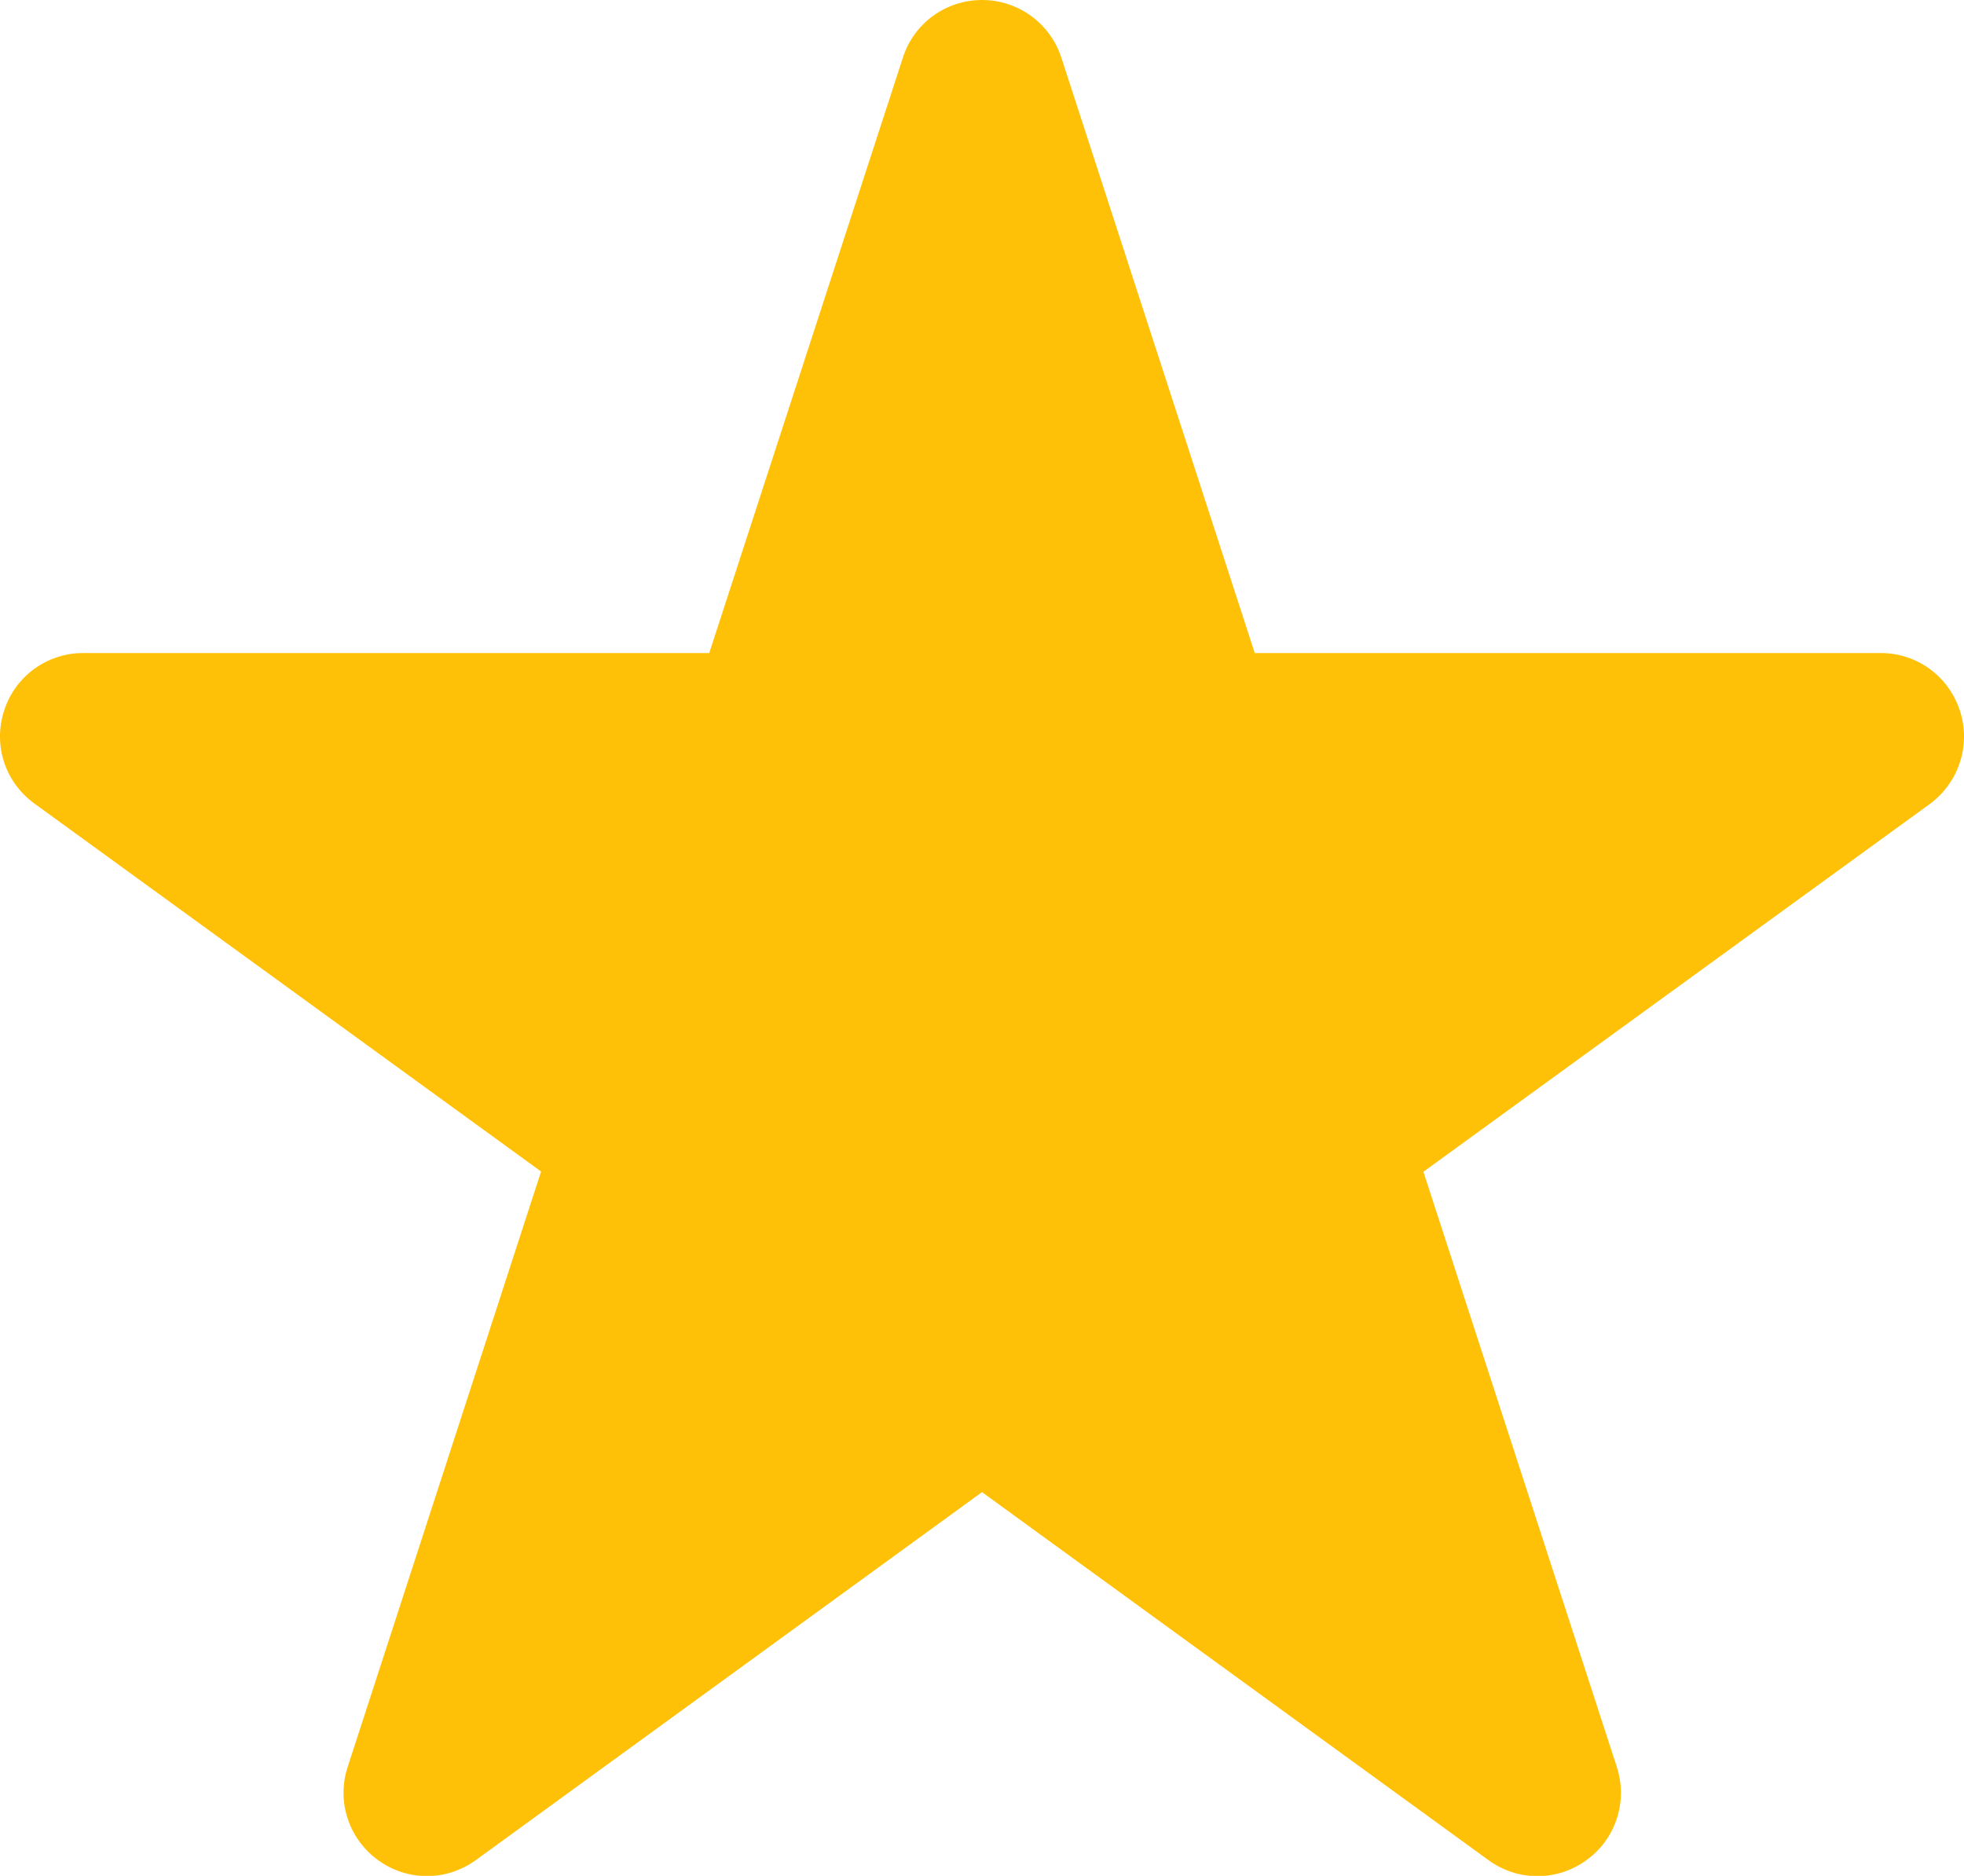 <?xml version="1.0" encoding="utf-8"?>
<!-- Generator: Adobe Illustrator 24.0.2, SVG Export Plug-In . SVG Version: 6.00 Build 0)  -->
<svg version="1.1" id="Слой_1" xmlns="http://www.w3.org/2000/svg" xmlns:xlink="http://www.w3.org/1999/xlink" x="0px" y="0px"
	 width="800px" height="764.1px" viewBox="0 0 800 764.1" style="enable-background:new 0 0 800 764.1;" xml:space="preserve">
<style type="text/css">
	.st0{fill-rule:evenodd;clip-rule:evenodd;fill:#FFC107;}
</style>
<path class="st0" d="M798.3,289.4c-4.6-14-17.5-23.4-32.2-23.4h-255L432.3,23.4v0C427.7,9.4,414.7,0,400,0
	c-14.7,0-27.7,9.4-32.2,23.4L288.9,266h-255c-14.7,0-27.7,9.4-32.2,23.4c-4.6,14,0.3,29.2,12.3,37.9l206.4,149.9l-78.8,242.6
	c-4.6,14,0.5,29.3,12.4,37.9c5.9,4.3,12.9,6.5,19.9,6.5c7,0,13.9-2.2,19.9-6.5L400,607.8l206.3,149.9c11.9,8.7,28,8.7,39.9,0
	c12-8.6,16.9-23.9,12.4-37.9l-78.8-242.5l206.4-149.9C798,318.6,802.9,303.3,798.3,289.4"/>
</svg>

